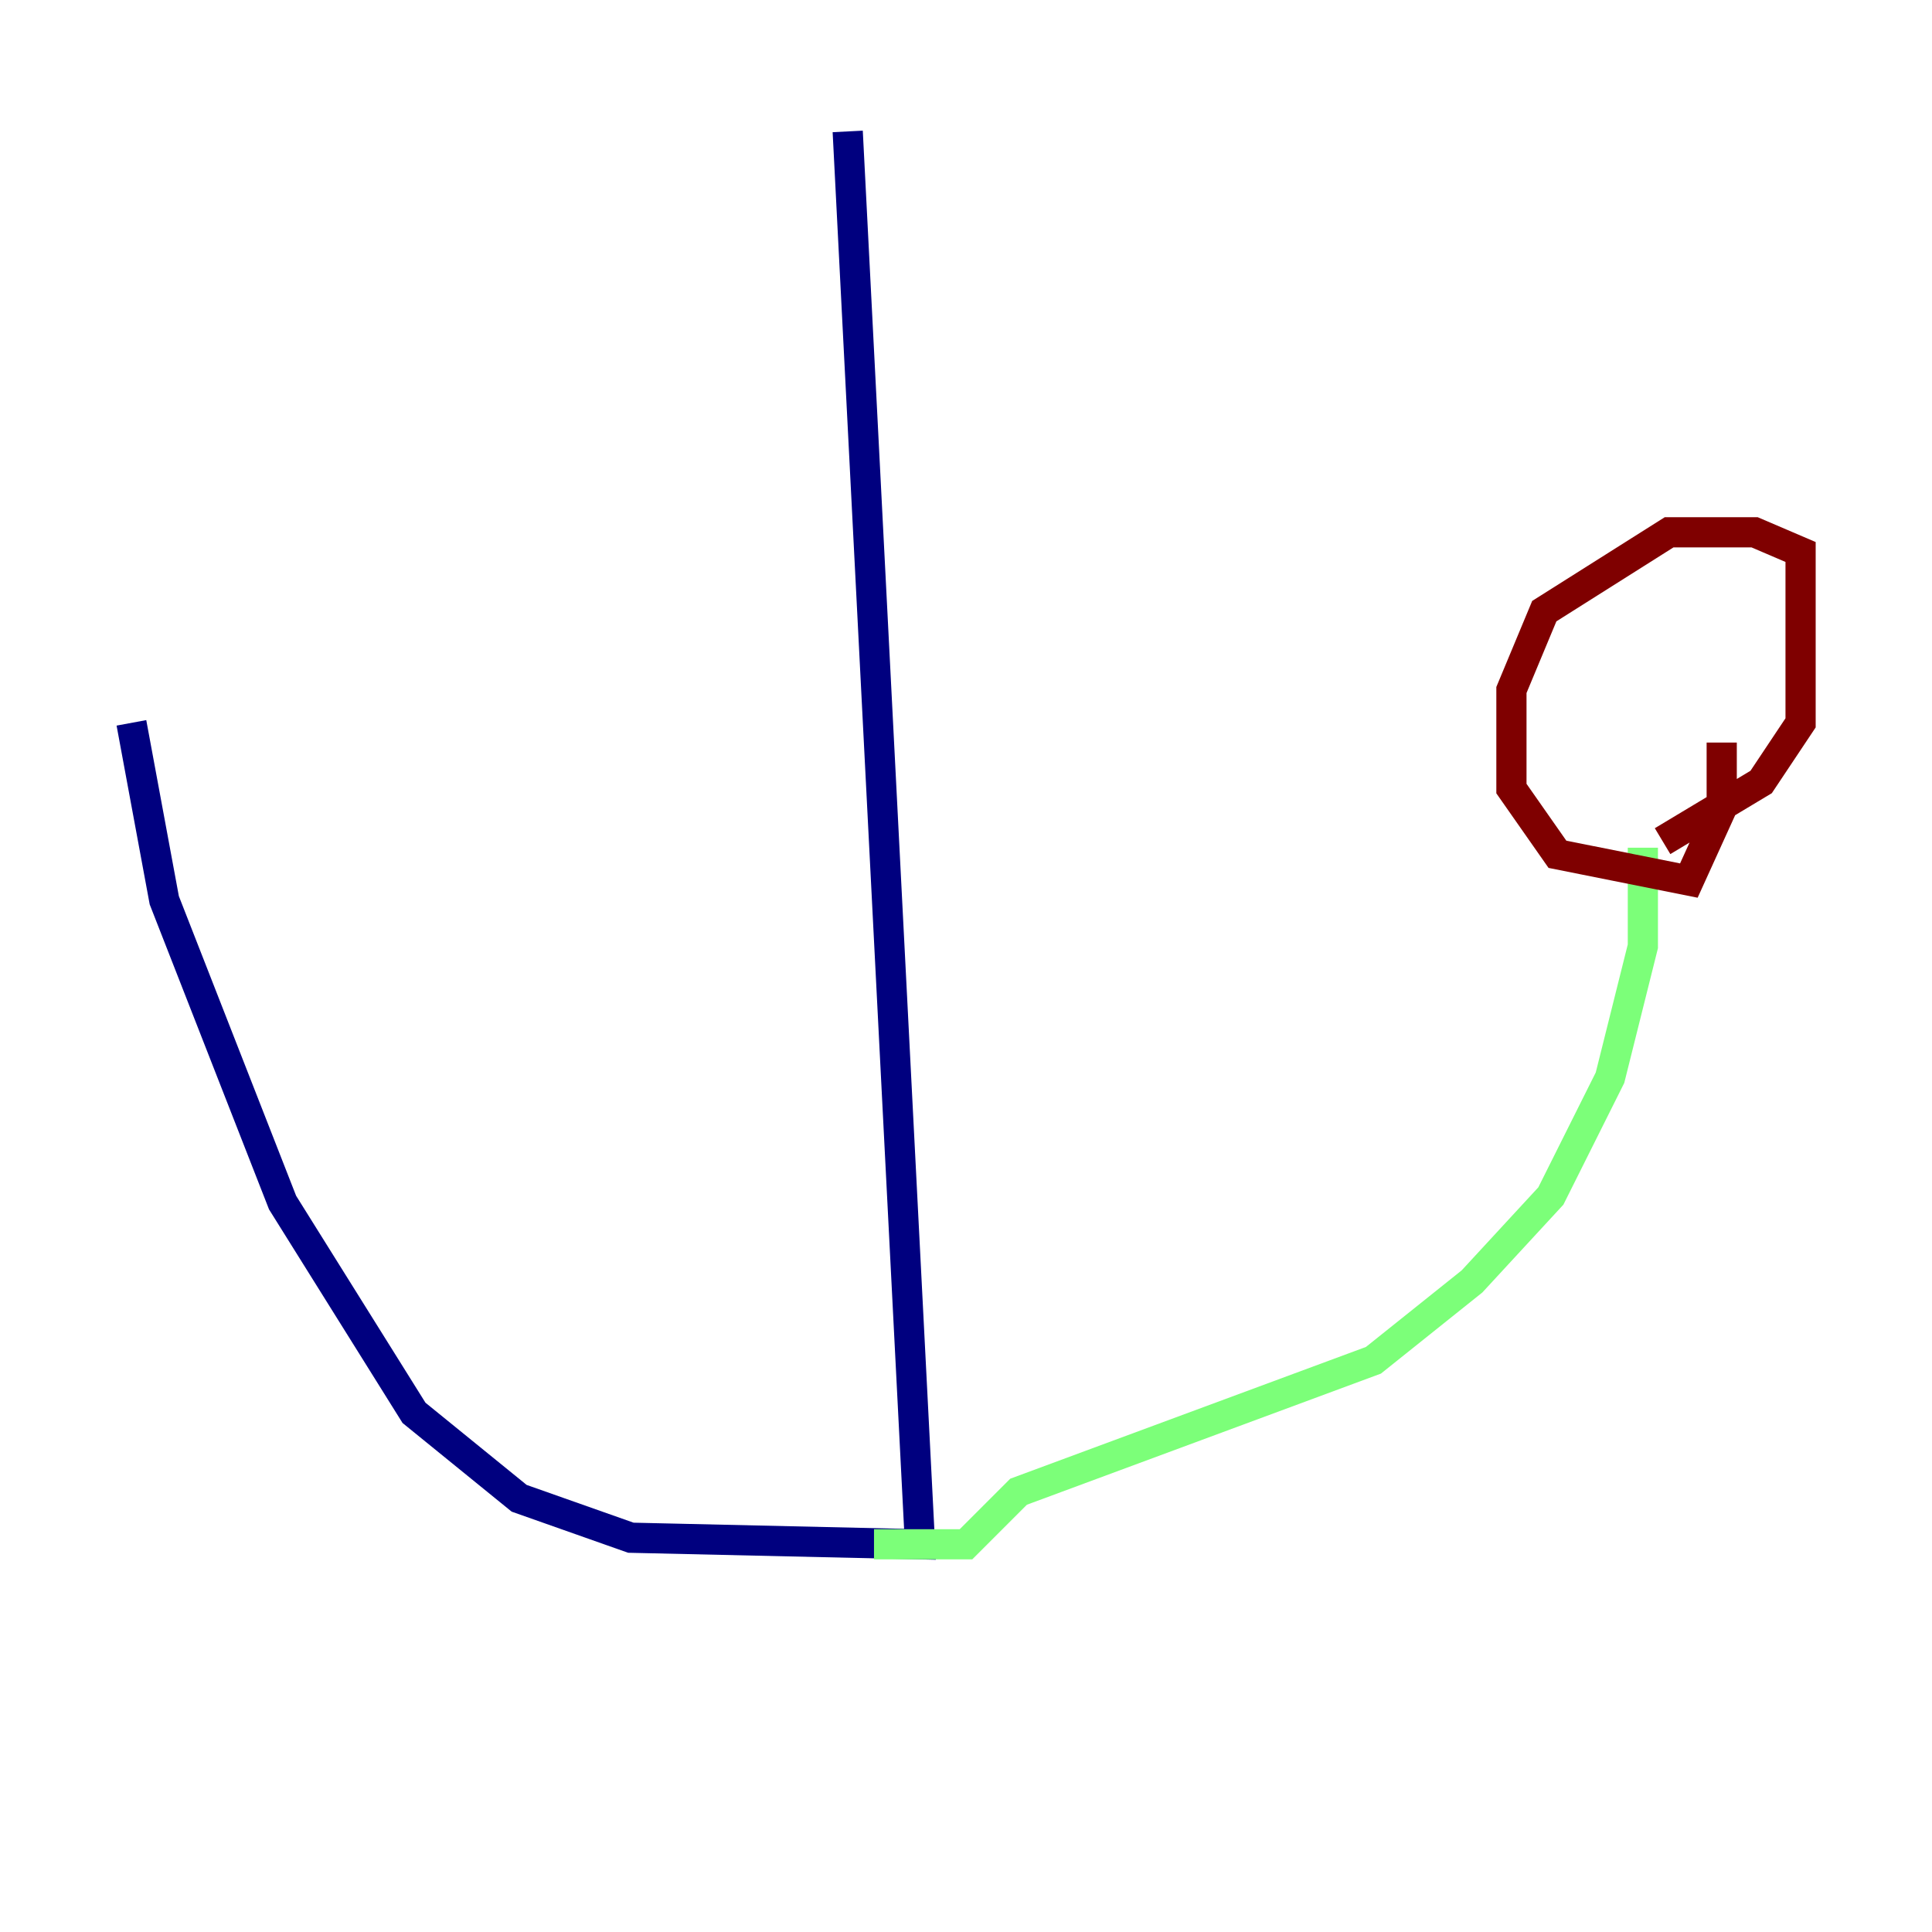 <?xml version="1.0" encoding="utf-8" ?>
<svg baseProfile="tiny" height="128" version="1.2" viewBox="0,0,128,128" width="128" xmlns="http://www.w3.org/2000/svg" xmlns:ev="http://www.w3.org/2001/xml-events" xmlns:xlink="http://www.w3.org/1999/xlink"><defs /><polyline fill="none" points="56.163,8.707 60.952,102.313 41.796,101.878 34.395,99.265 27.429,93.605 18.721,79.674 10.884,59.646 8.707,47.891" stroke="#00007f" stroke-width="2" /><polyline fill="none" points="57.905,102.313 64.0,102.313 67.483,98.83 90.993,90.122 97.524,84.898 102.748,79.238 106.667,71.401 108.844,62.694 108.844,56.163" stroke="#7cff79" stroke-width="2" /><polyline fill="none" points="110.15,55.728 116.68,51.809 119.293,47.891 119.293,36.571 116.245,35.265 110.585,35.265 102.313,40.49 100.136,45.714 100.136,52.245 103.184,56.599 111.891,58.34 114.068,53.551 114.068,49.197" stroke="#7f0000" stroke-width="2" /></svg>